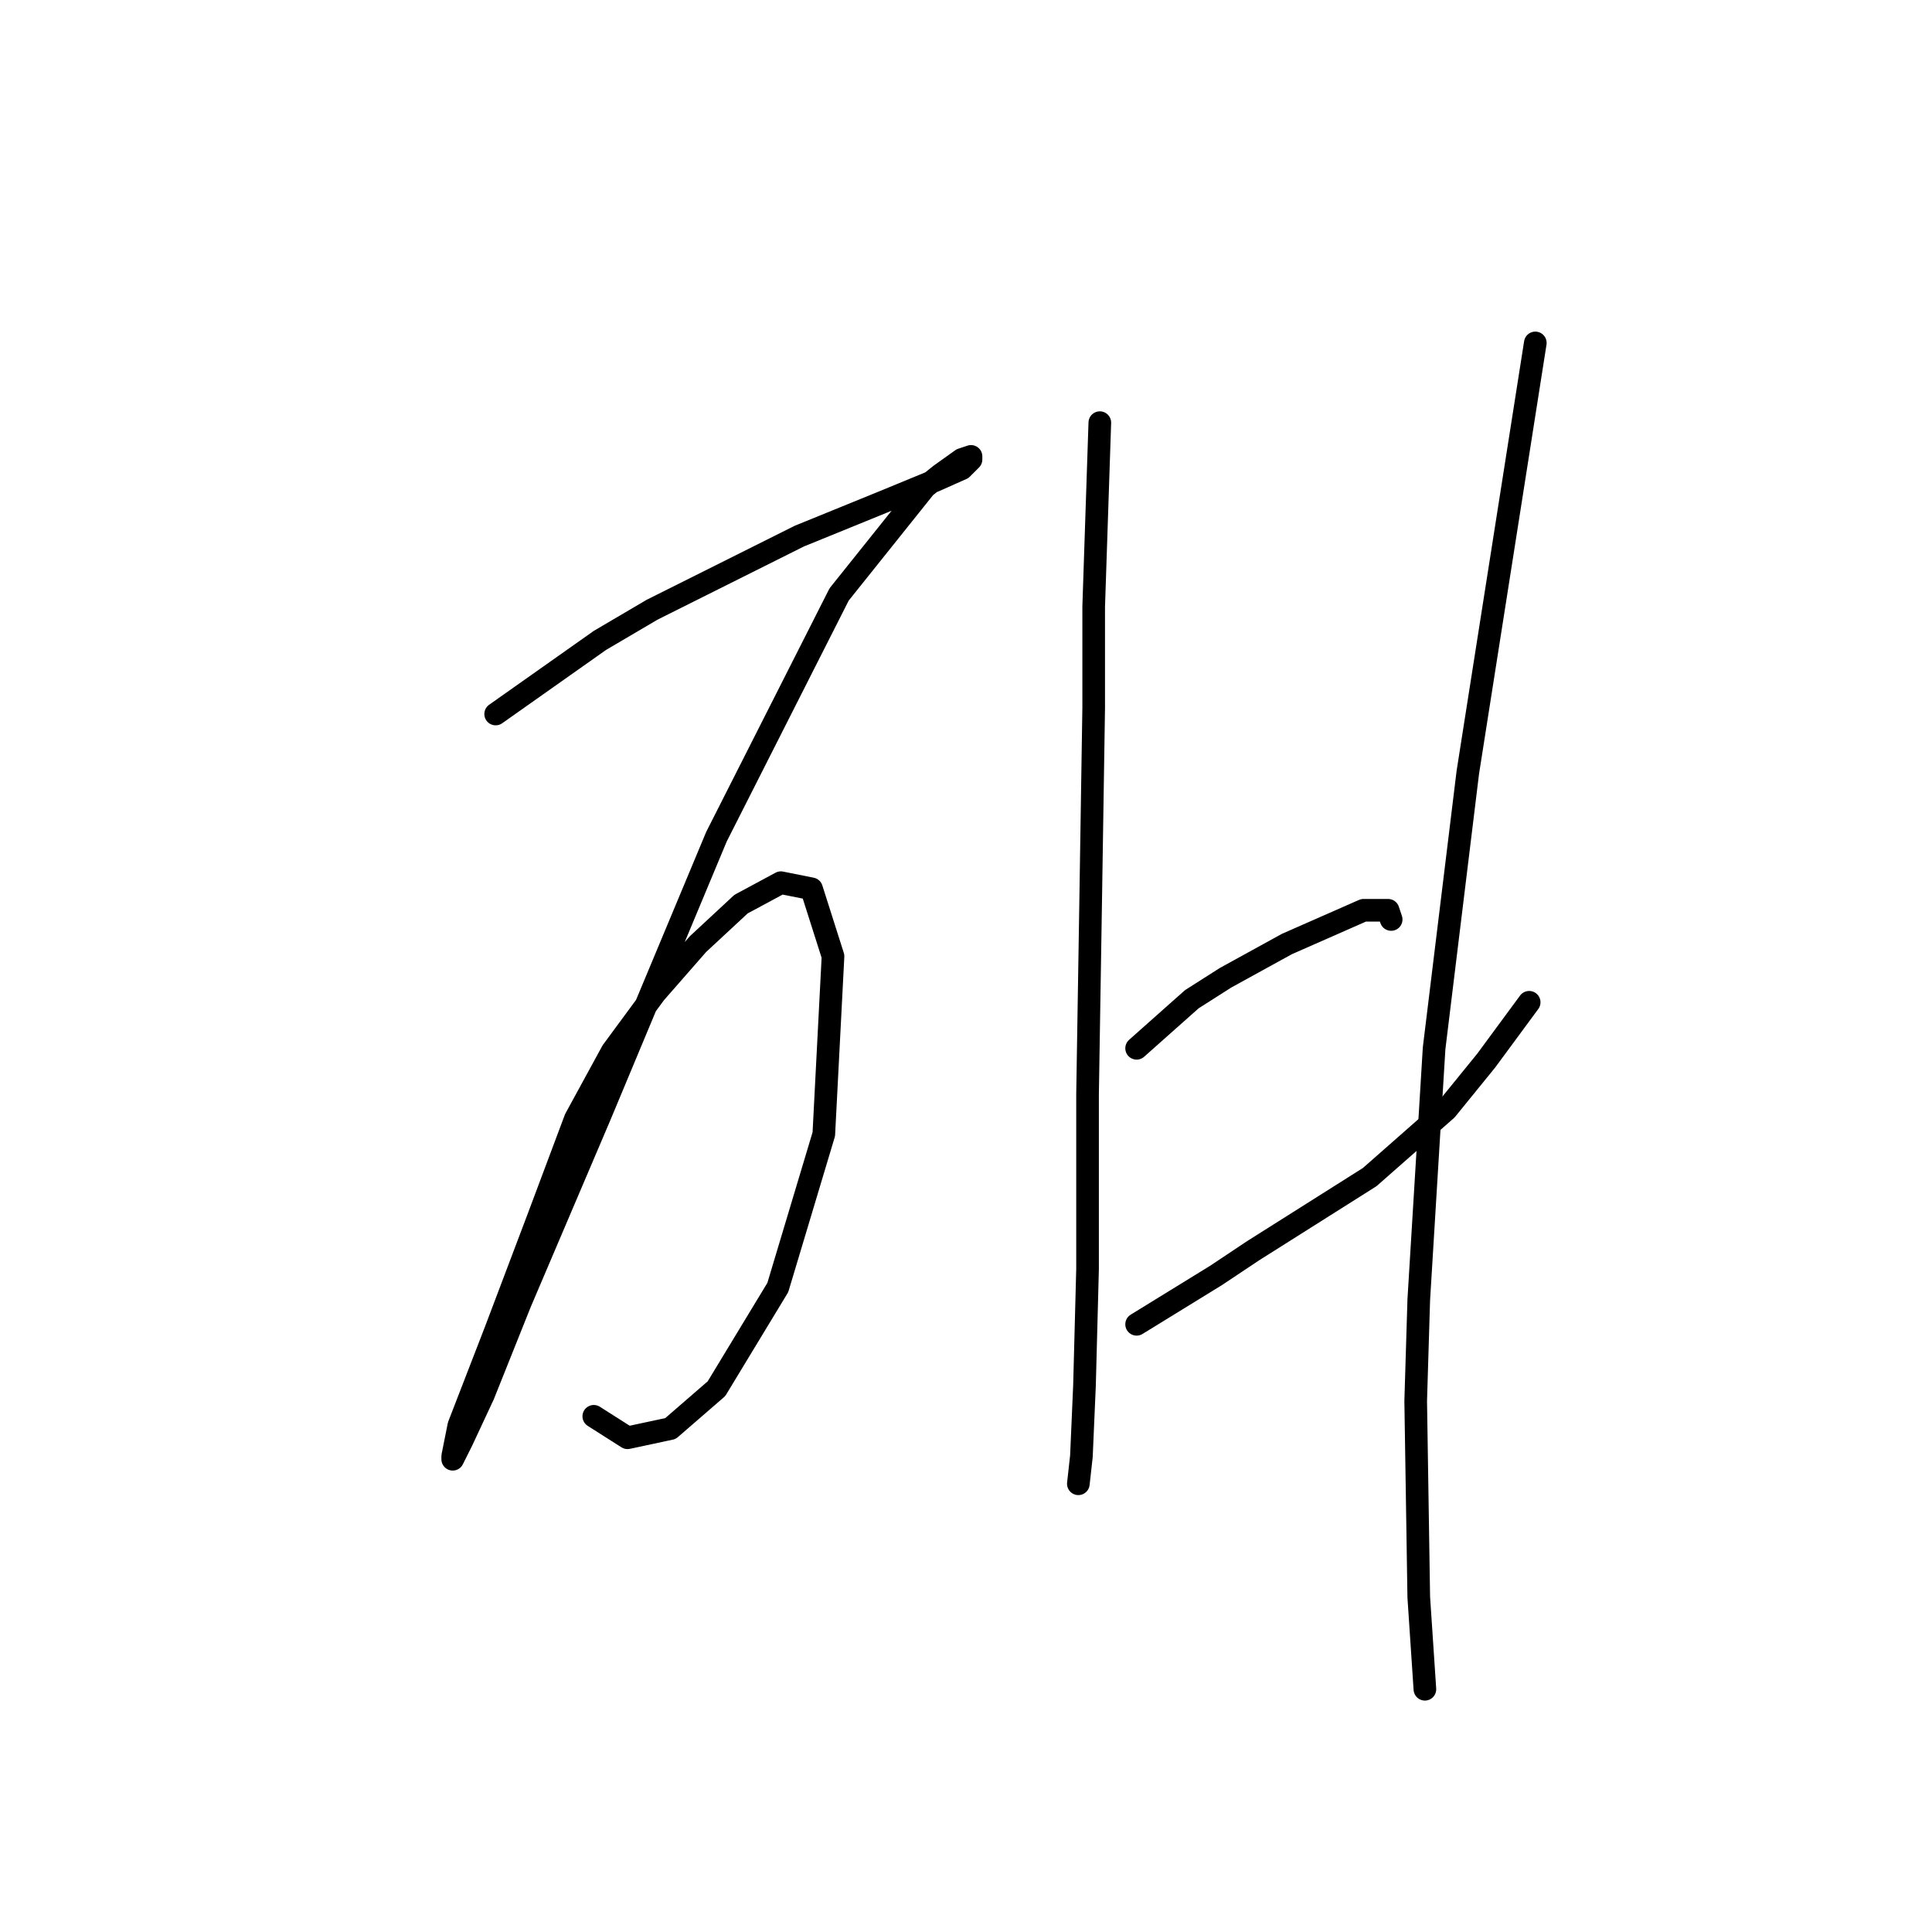 <?xml version="1.0" standalone="no"?>
    <svg width="256" height="256" xmlns="http://www.w3.org/2000/svg" version="1.1">
    <polyline stroke="black" stroke-width="3" stroke-linecap="round" fill="transparent" stroke-linejoin="round" points="65.678 94.61 72.586 89.734 79.494 84.857 86.402 80.794 105.908 71.041 116.88 66.571 123.788 63.726 127.445 62.101 128.664 60.882 128.664 60.475 127.445 60.882 124.601 62.913 122.569 64.539 111.191 78.762 94.936 110.865 79.494 147.844 68.928 172.632 64.052 184.823 61.208 190.919 59.988 193.357 59.988 192.951 60.801 188.887 65.678 176.289 71.367 161.254 76.243 148.25 81.119 139.31 86.809 131.589 92.498 125.087 98.187 119.805 103.47 116.96 107.533 117.773 110.378 126.713 109.159 150.282 103.063 170.6 94.936 184.01 88.84 189.293 83.151 190.512 78.681 187.668 78.681 187.668 " />
        <polyline stroke="black" stroke-width="3" stroke-linecap="round" fill="transparent" stroke-linejoin="round" points="145.732 56.005 145.325 68.196 144.919 80.387 144.919 93.797 144.513 119.805 144.106 144.999 144.106 168.162 143.7 183.604 143.293 192.951 142.887 196.608 142.887 196.608 " />
        <polyline stroke="black" stroke-width="3" stroke-linecap="round" fill="transparent" stroke-linejoin="round" points="150.608 138.904 154.265 135.653 157.923 132.402 162.393 129.557 170.52 125.087 180.679 120.617 183.93 120.617 184.336 121.836 184.336 121.836 " />
        <polyline stroke="black" stroke-width="3" stroke-linecap="round" fill="transparent" stroke-linejoin="round" points="150.608 175.477 155.891 172.226 161.174 168.975 166.05 165.724 181.492 155.971 191.651 147.031 196.934 140.529 202.623 132.808 202.623 132.808 " />
        <polyline stroke="black" stroke-width="3" stroke-linecap="round" fill="transparent" stroke-linejoin="round" points="203.436 45.44 198.966 73.885 194.495 102.331 190.026 138.904 187.994 172.226 187.587 185.636 187.994 211.643 188.806 223.834 188.806 223.834 " />
        </svg>